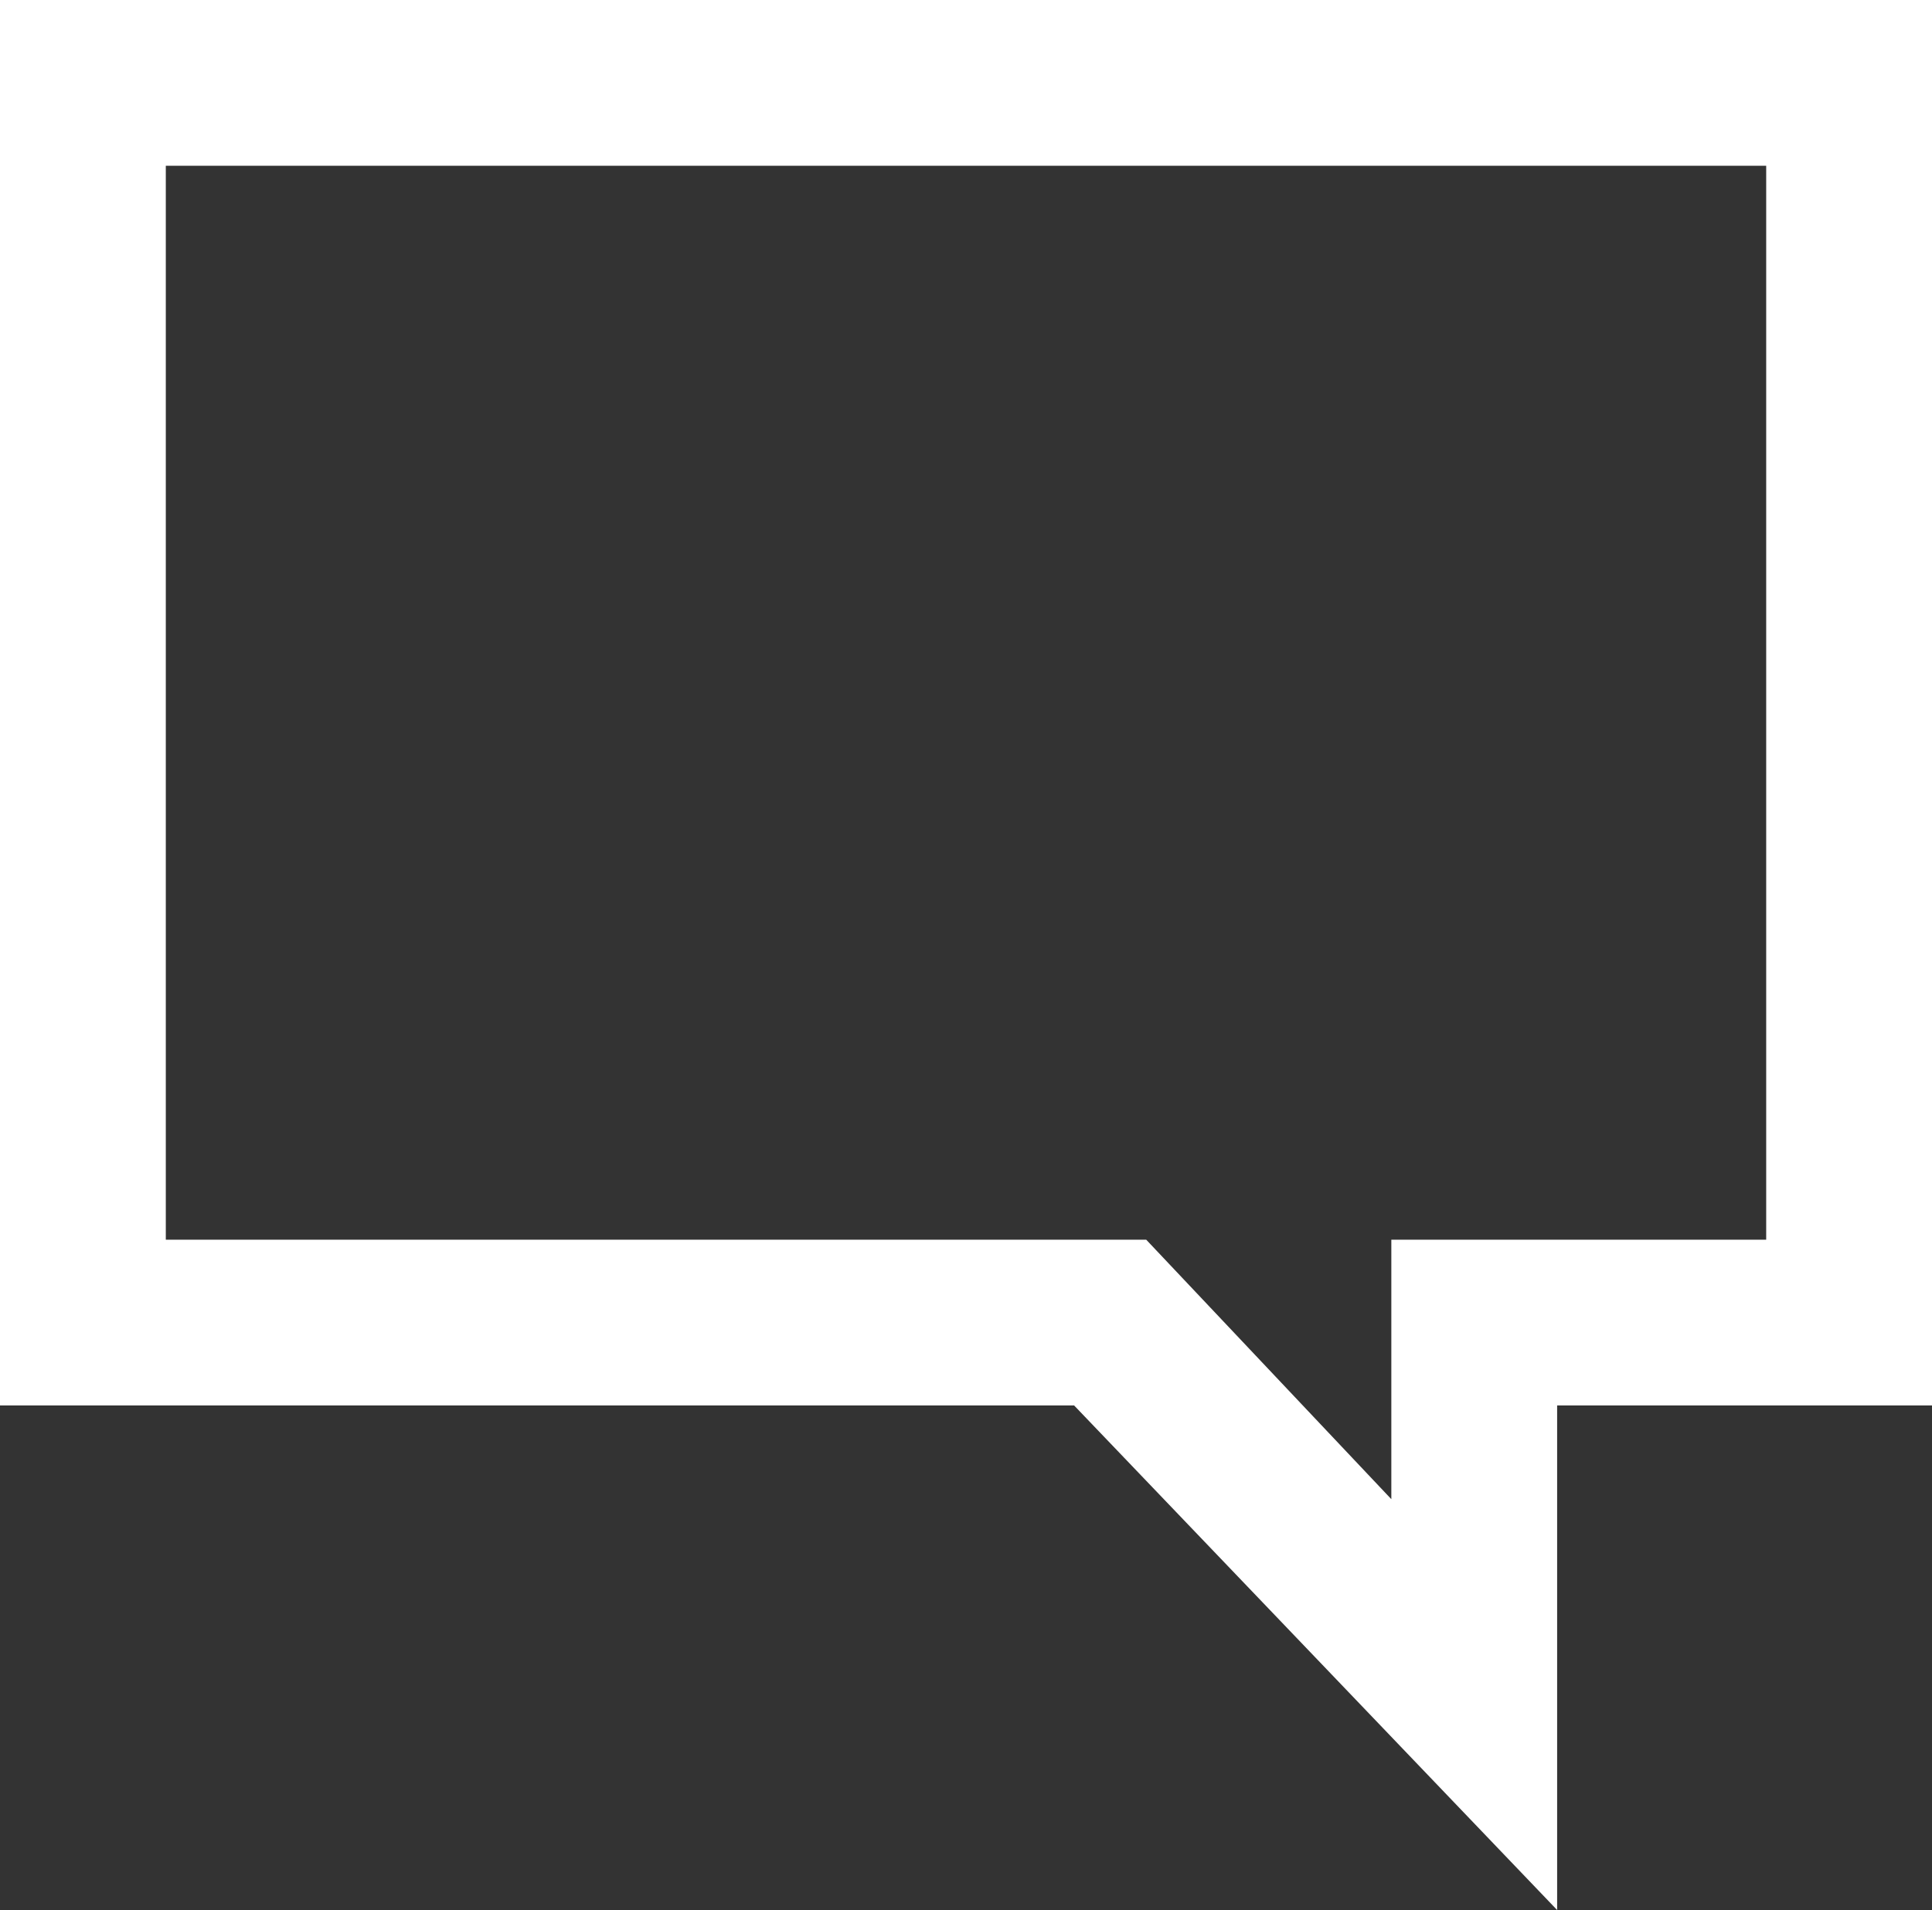 <?xml version="1.0" encoding="utf-8"?>
<!-- Generator: Adobe Illustrator 26.4.1, SVG Export Plug-In . SVG Version: 6.00 Build 0)  -->
<svg version="1.1" id="Layer_1" xmlns="http://www.w3.org/2000/svg" xmlns:xlink="http://www.w3.org/1999/xlink" x="0px" y="0px"
	 viewBox="0 0 26.8 26.5" style="enable-background:new 0 0 26.8 26.5;" xml:space="preserve">
<rect x="0" y="0" width="26.8" height="26.5" fill="#333333" stroke="none"/>
<style type="text/css">
	.st0{fill:#FFFFFF;}
</style>
<g id="Layer_1_00000080903554971240322520000005446708175853068940_">
	<path class="st0" d="M0,0v19.5h14.9l6.7,7v-7h5.2V0H0z M19.3,17.2v3.6l-3.4-3.6H2.3V2.3h22.2v14.9H19.3z"/>
</g>
</svg>
